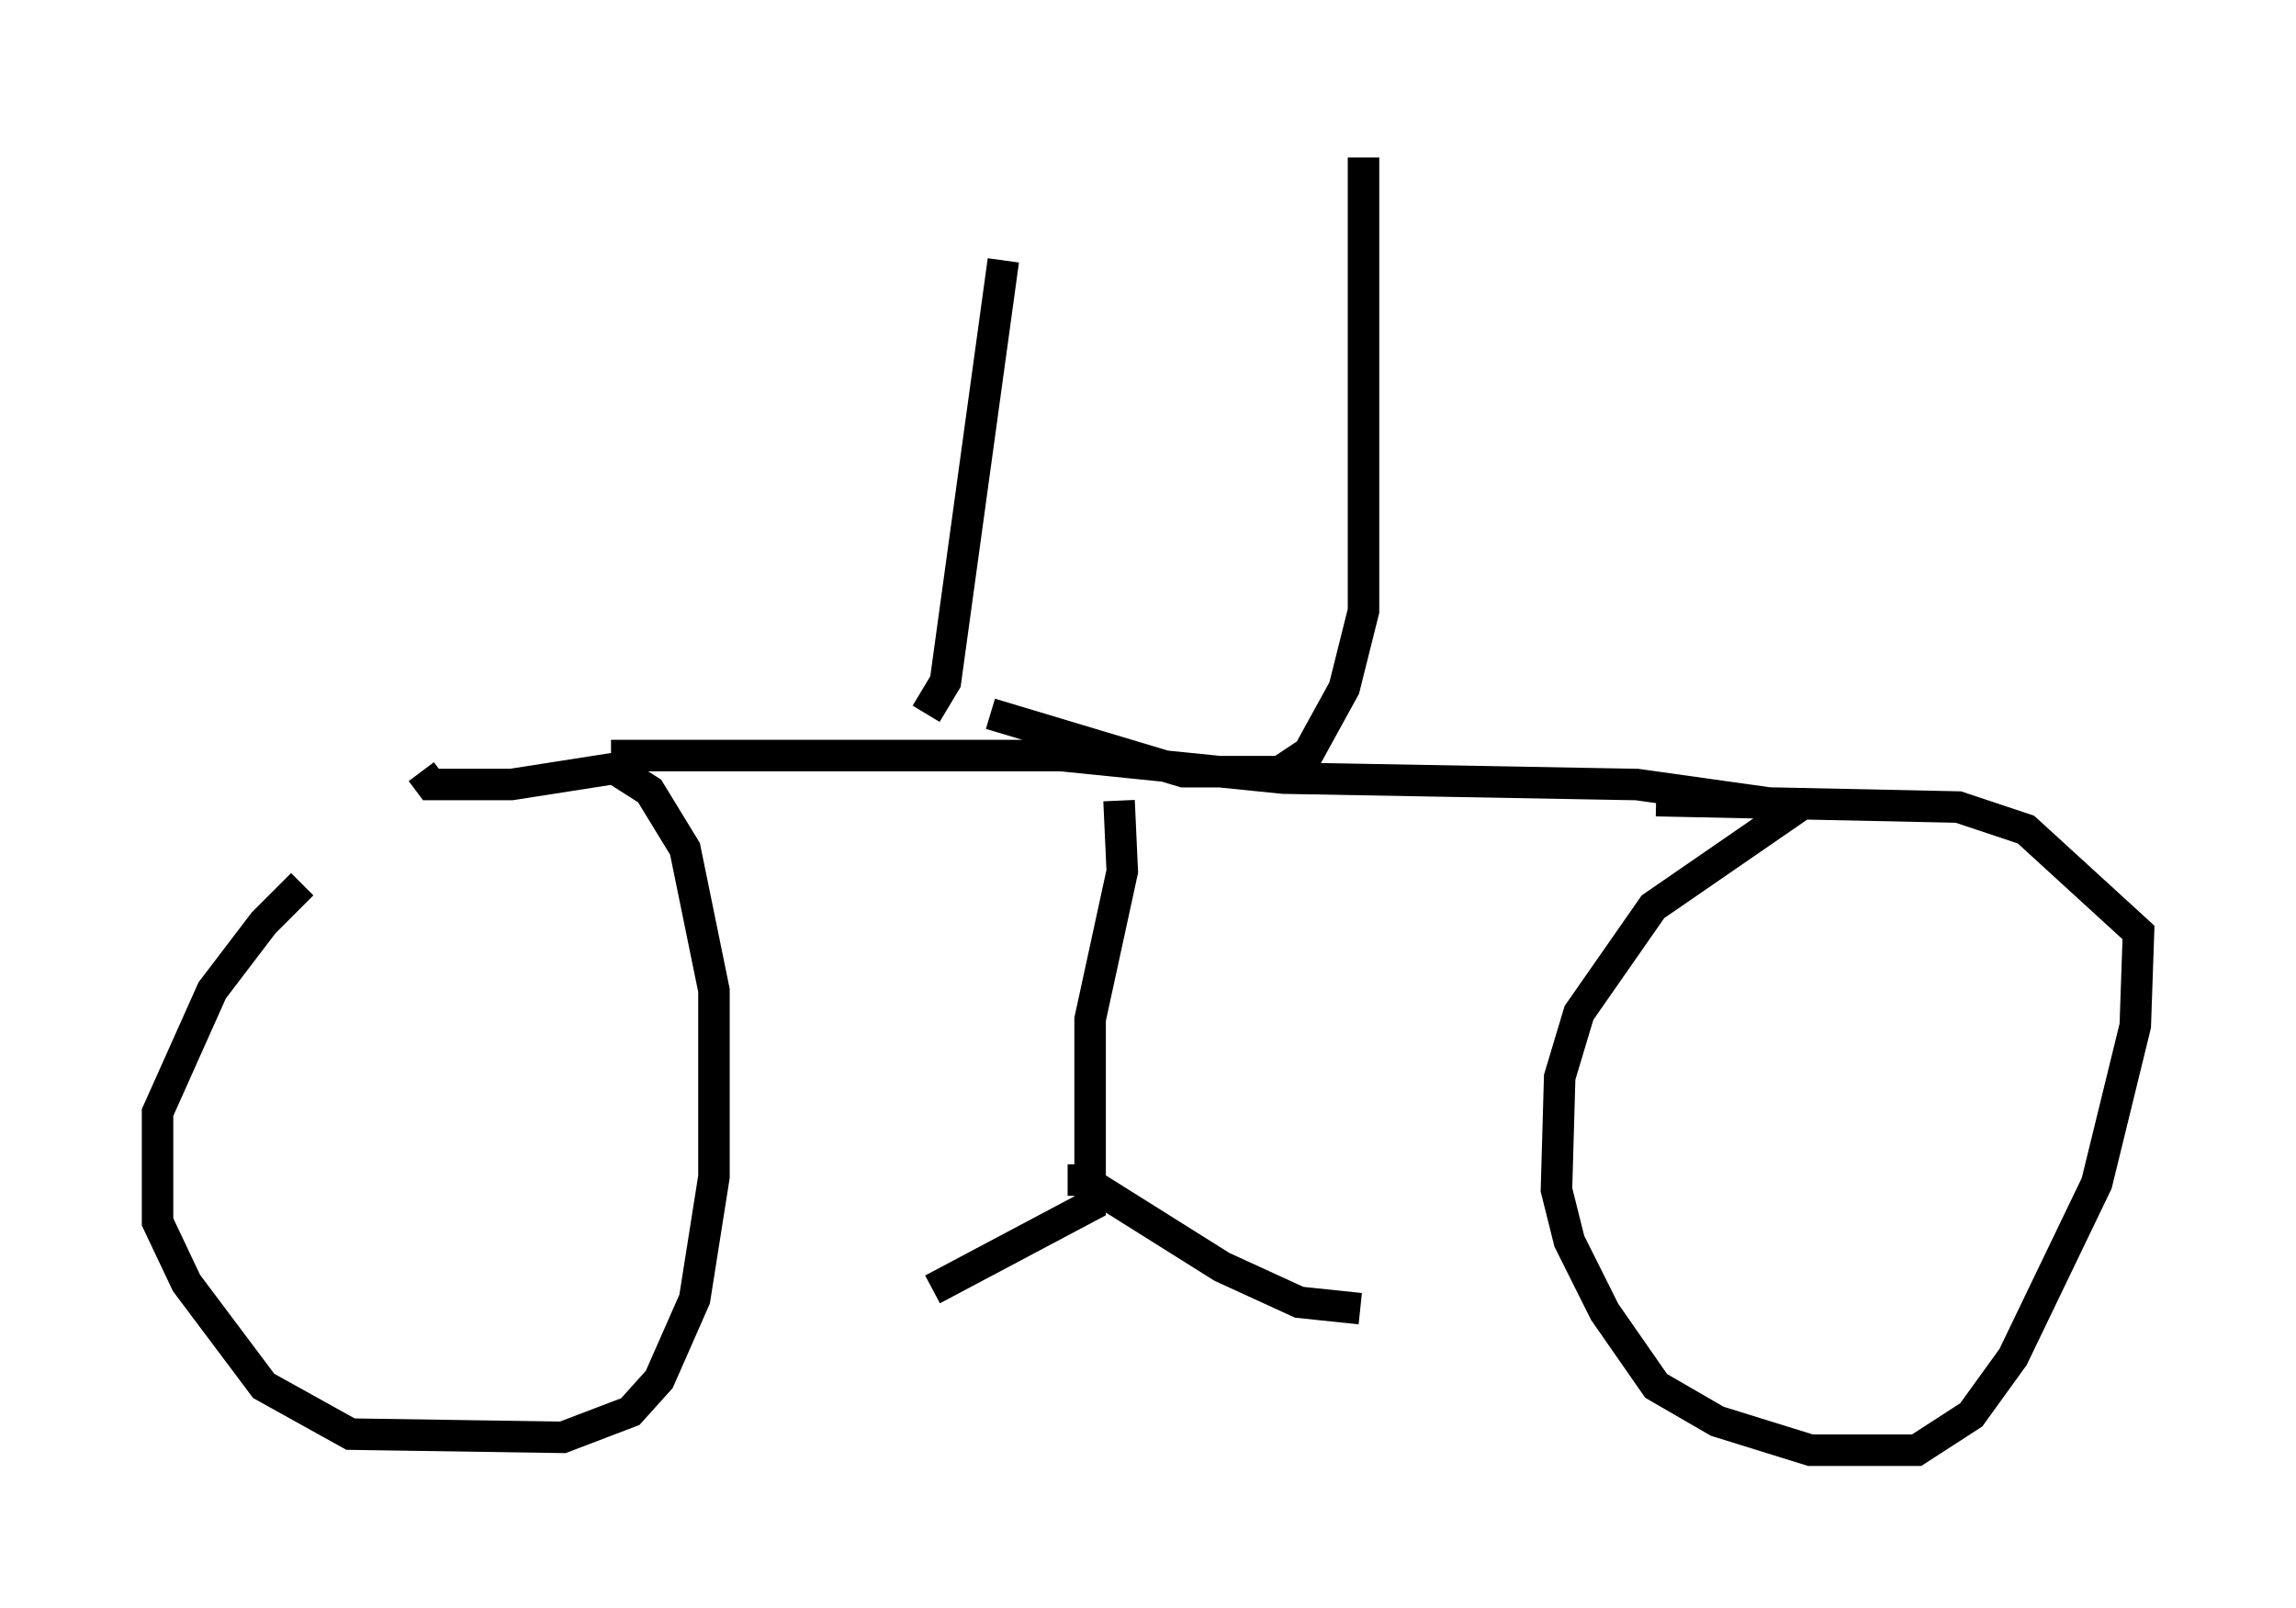 <?xml version="1.0" encoding="utf-8" ?>
<svg baseProfile="full" height="51.038" version="1.1" width="72.884" xmlns="http://www.w3.org/2000/svg" xmlns:ev="http://www.w3.org/2001/xml-events" xmlns:xlink="http://www.w3.org/1999/xlink"><defs /><rect fill="white" height="51.038" width="72.884" x="0" y="0" /><path d="M11.84, 26.642 m-2.246, 1.429 l-1.225, 1.225 -1.633, 2.144 l-1.735, 3.879 0.0, 3.471 l0.919, 1.94 2.45, 3.267 l2.756, 1.531 6.738, 0.102 l2.144, -0.817 0.919, -1.021 l1.123, -2.552 0.613, -3.879 l0.0, -5.921 -0.919, -4.492 l-1.123, -1.838 -1.123, -0.715 l-3.267, 0.51 -2.552, 0.0 l-0.306, -0.408 m6.023, -0.51 l14.292, 0.0 7.044, 0.715 l11.229, 0.204 5.104, 0.715 l-4.594, 3.165 -2.348, 3.369 l-0.613, 2.042 -0.102, 3.573 l0.408, 1.633 1.123, 2.246 l1.633, 2.348 1.94, 1.123 l2.96, 0.919 3.369, 0.0 l1.735, -1.123 1.327, -1.838 l2.654, -5.513 1.225, -5.002 l0.102, -2.96 -3.573, -3.267 l-2.144, -0.715 -9.596, -0.204 m-17.048, 0.0 l0.102, 2.246 -1.021, 4.696 l0.0, 5.921 -5.002, 2.654 m4.288, -3.471 l0.51, 0.0 4.39, 2.756 l2.45, 1.123 1.94, 0.204 m-13.781, -18.886 l0.613, -1.021 1.838, -13.373 m11.433, -3.267 l0.0, 14.394 -0.613, 2.45 l-1.123, 2.042 -0.919, 0.613 l-3.063, 0.0 -6.125, -1.838 " fill="none" stroke="black" stroke-width="1" /></svg>